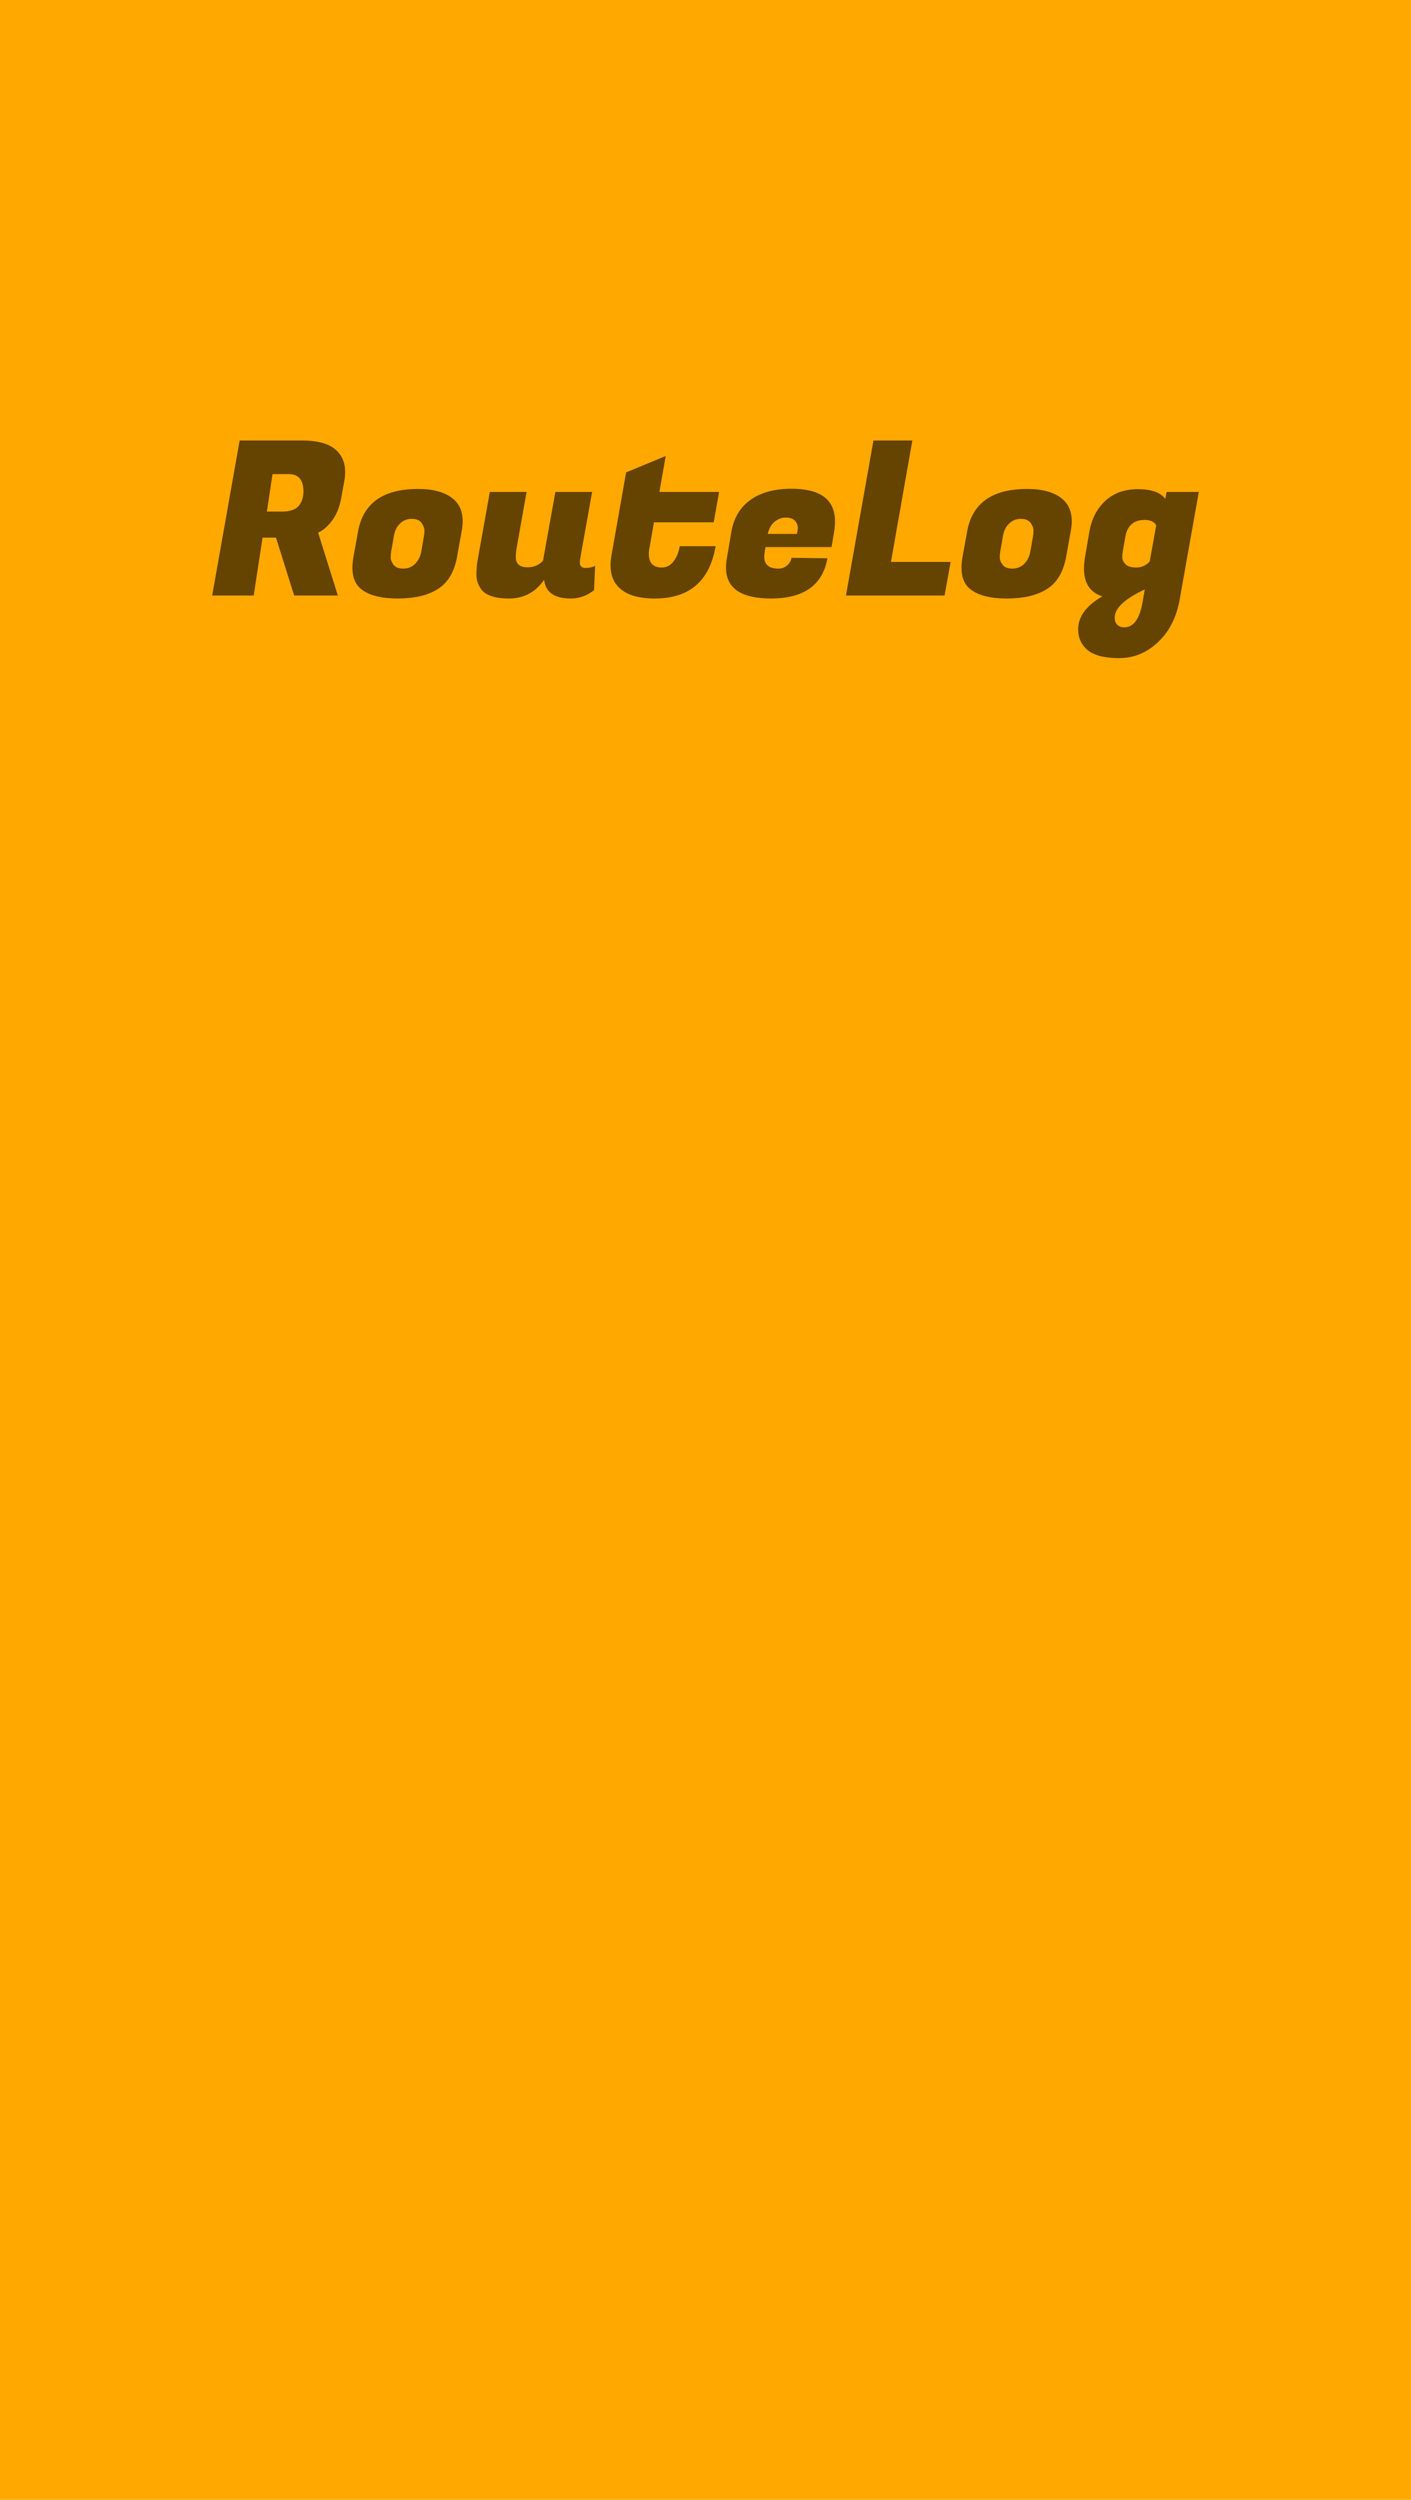 <svg width="266" height="471" viewBox="0 0 266 471" fill="none" xmlns="http://www.w3.org/2000/svg">
<rect width="265.986" height="471" fill="#FFA800"/>
<path d="M57.001 83C60.099 83 62.301 83.676 63.605 85.028C64.584 86.055 65.073 87.353 65.073 88.921C65.073 89.462 65.019 90.029 64.91 90.624L64.339 93.787C64.013 95.545 63.442 96.964 62.627 98.046C61.839 99.127 60.956 99.897 59.977 100.357L63.687 112.199H55.452L52.027 101.29H49.499L47.828 112.199H40L45.178 83H57.001ZM54.432 89.326H51.375L50.315 96.383H53.169C54.609 96.383 55.642 96.045 56.267 95.369C56.892 94.666 57.205 93.747 57.205 92.611C57.205 90.421 56.281 89.326 54.432 89.326Z" fill="#654300"/>
<path d="M78.828 92.125C81.764 92.125 83.979 92.76 85.474 94.031C86.642 95.031 87.227 96.423 87.227 98.208C87.227 98.802 87.159 99.451 87.023 100.154L86.167 104.899C85.65 107.765 84.441 109.793 82.538 110.982C80.663 112.172 78.149 112.767 74.996 112.767C71.843 112.767 69.533 112.172 68.065 110.982C66.978 110.09 66.434 108.752 66.434 106.967C66.434 106.346 66.502 105.656 66.638 104.899L67.495 100.154C68.446 94.801 72.224 92.125 78.828 92.125ZM79.929 100.965C79.984 100.695 80.011 100.357 80.011 99.951C80.011 99.519 79.834 99.046 79.481 98.532C79.127 98.019 78.502 97.762 77.605 97.762C76.736 97.762 76.002 98.059 75.404 98.654C74.806 99.222 74.425 99.992 74.262 100.965L73.732 104.007C73.678 104.277 73.651 104.629 73.651 105.061C73.651 105.467 73.827 105.913 74.181 106.4C74.534 106.886 75.145 107.13 76.015 107.13C76.912 107.13 77.66 106.832 78.258 106.237C78.856 105.616 79.236 104.872 79.399 104.007L79.929 100.965Z" fill="#654300"/>
<path d="M109.302 105.954C109.302 106.656 109.655 107.008 110.362 107.008C111.095 107.008 111.707 106.873 112.196 106.602L111.992 111.185C110.688 112.239 109.22 112.767 107.589 112.767C104.518 112.767 102.846 111.591 102.575 109.238C100.944 111.591 98.742 112.767 95.97 112.767C93.225 112.767 91.445 112.145 90.629 110.901C90.086 110.117 89.814 109.225 89.814 108.225C89.814 107.224 89.895 106.305 90.058 105.467L92.341 92.692H99.272L97.356 103.48C97.275 103.966 97.234 104.453 97.234 104.94C97.234 106.237 97.968 106.886 99.435 106.886C100.658 106.886 101.637 106.467 102.371 105.629L104.695 92.692H111.625L109.342 105.467C109.315 105.629 109.302 105.791 109.302 105.954Z" fill="#654300"/>
<path d="M123.458 112.767C120.305 112.767 118.036 112.064 116.65 110.658C115.617 109.63 115.1 108.252 115.1 106.521C115.1 105.954 115.155 105.345 115.263 104.696L118.036 89.002L125.497 85.92L124.314 92.692H135.567L134.547 98.41H123.295L122.48 102.993C122.371 103.507 122.317 103.966 122.317 104.372C122.317 106.075 123.132 106.927 124.763 106.927C125.632 106.927 126.353 106.562 126.923 105.832C127.521 105.102 127.929 104.129 128.147 102.912H134.914C133.773 109.482 129.954 112.767 123.458 112.767Z" fill="#654300"/>
<path d="M145.344 112.767C139.691 112.767 136.864 110.82 136.864 106.927C136.864 106.386 136.919 105.805 137.027 105.183L137.883 100.154C138.345 97.559 139.541 95.572 141.471 94.193C143.428 92.787 146.01 92.084 149.217 92.084C154.68 92.084 157.412 94.139 157.412 98.248C157.412 98.843 157.358 99.492 157.249 100.195L156.76 103.074H144.325L144.162 104.007C144.108 104.331 144.08 104.629 144.08 104.899C144.08 106.386 144.964 107.13 146.73 107.13C147.383 107.13 147.94 106.927 148.402 106.521C148.864 106.116 149.136 105.643 149.217 105.102L155.985 105.183C155.088 110.239 151.541 112.767 145.344 112.767ZM150.237 100.6C150.345 100.141 150.4 99.722 150.4 99.343C150.4 98.938 150.223 98.532 149.87 98.127C149.516 97.721 148.945 97.518 148.157 97.518C147.396 97.518 146.69 97.775 146.037 98.289C145.412 98.802 144.977 99.573 144.733 100.6H150.237Z" fill="#654300"/>
<path d="M178.072 112.199H159.481L164.659 83H171.997L167.961 105.872H179.214L178.072 112.199Z" fill="#654300"/>
<path d="M193.651 92.125C196.587 92.125 198.802 92.76 200.297 94.031C201.466 95.031 202.05 96.423 202.05 98.208C202.05 98.802 201.982 99.451 201.846 100.154L200.99 104.899C200.473 107.765 199.264 109.793 197.361 110.982C195.486 112.172 192.972 112.767 189.819 112.767C186.666 112.767 184.356 112.172 182.888 110.982C181.801 110.09 181.258 108.752 181.258 106.967C181.258 106.346 181.325 105.656 181.461 104.899L182.318 100.154C183.269 94.801 187.047 92.125 193.651 92.125ZM194.752 100.965C194.807 100.695 194.834 100.357 194.834 99.951C194.834 99.519 194.657 99.046 194.304 98.532C193.95 98.019 193.325 97.762 192.428 97.762C191.559 97.762 190.825 98.059 190.227 98.654C189.629 99.222 189.248 99.992 189.085 100.965L188.555 104.007C188.501 104.277 188.474 104.629 188.474 105.061C188.474 105.467 188.65 105.913 189.004 106.4C189.357 106.886 189.969 107.13 190.838 107.13C191.735 107.13 192.483 106.832 193.081 106.237C193.679 105.616 194.059 104.872 194.222 104.007L194.752 100.965Z" fill="#654300"/>
<path d="M222.412 112.848C221.814 116.281 220.442 118.998 218.295 120.999C216.175 123 213.742 124 210.997 124C208.252 124 206.268 123.5 205.045 122.5C203.849 121.499 203.251 120.188 203.251 118.566C203.251 116.187 204.773 114.118 207.817 112.361C205.507 111.631 204.351 109.887 204.351 107.13C204.351 106.454 204.419 105.71 204.555 104.899L205.371 100.154C205.806 97.721 206.811 95.788 208.388 94.355C209.964 92.895 212.003 92.165 214.503 92.165C217.031 92.165 218.757 92.773 219.681 93.99L219.925 92.692H226L222.412 112.848ZM211.649 104.007C211.595 104.25 211.568 104.588 211.568 105.021C211.568 105.453 211.771 105.886 212.179 106.318C212.587 106.724 213.266 106.927 214.218 106.927C215.196 106.927 216.039 106.548 216.745 105.791L217.968 98.978C217.588 98.302 216.868 97.964 215.808 97.964C214.748 97.964 213.919 98.235 213.321 98.775C212.723 99.316 212.342 100.046 212.179 100.965L211.649 104.007ZM211.935 118.201C213.701 118.201 214.856 116.606 215.4 113.415L215.808 111.063C212.03 112.821 210.141 114.591 210.141 116.376C210.141 116.917 210.29 117.349 210.589 117.674C210.915 118.025 211.364 118.201 211.935 118.201Z" fill="#654300"/>
</svg>
